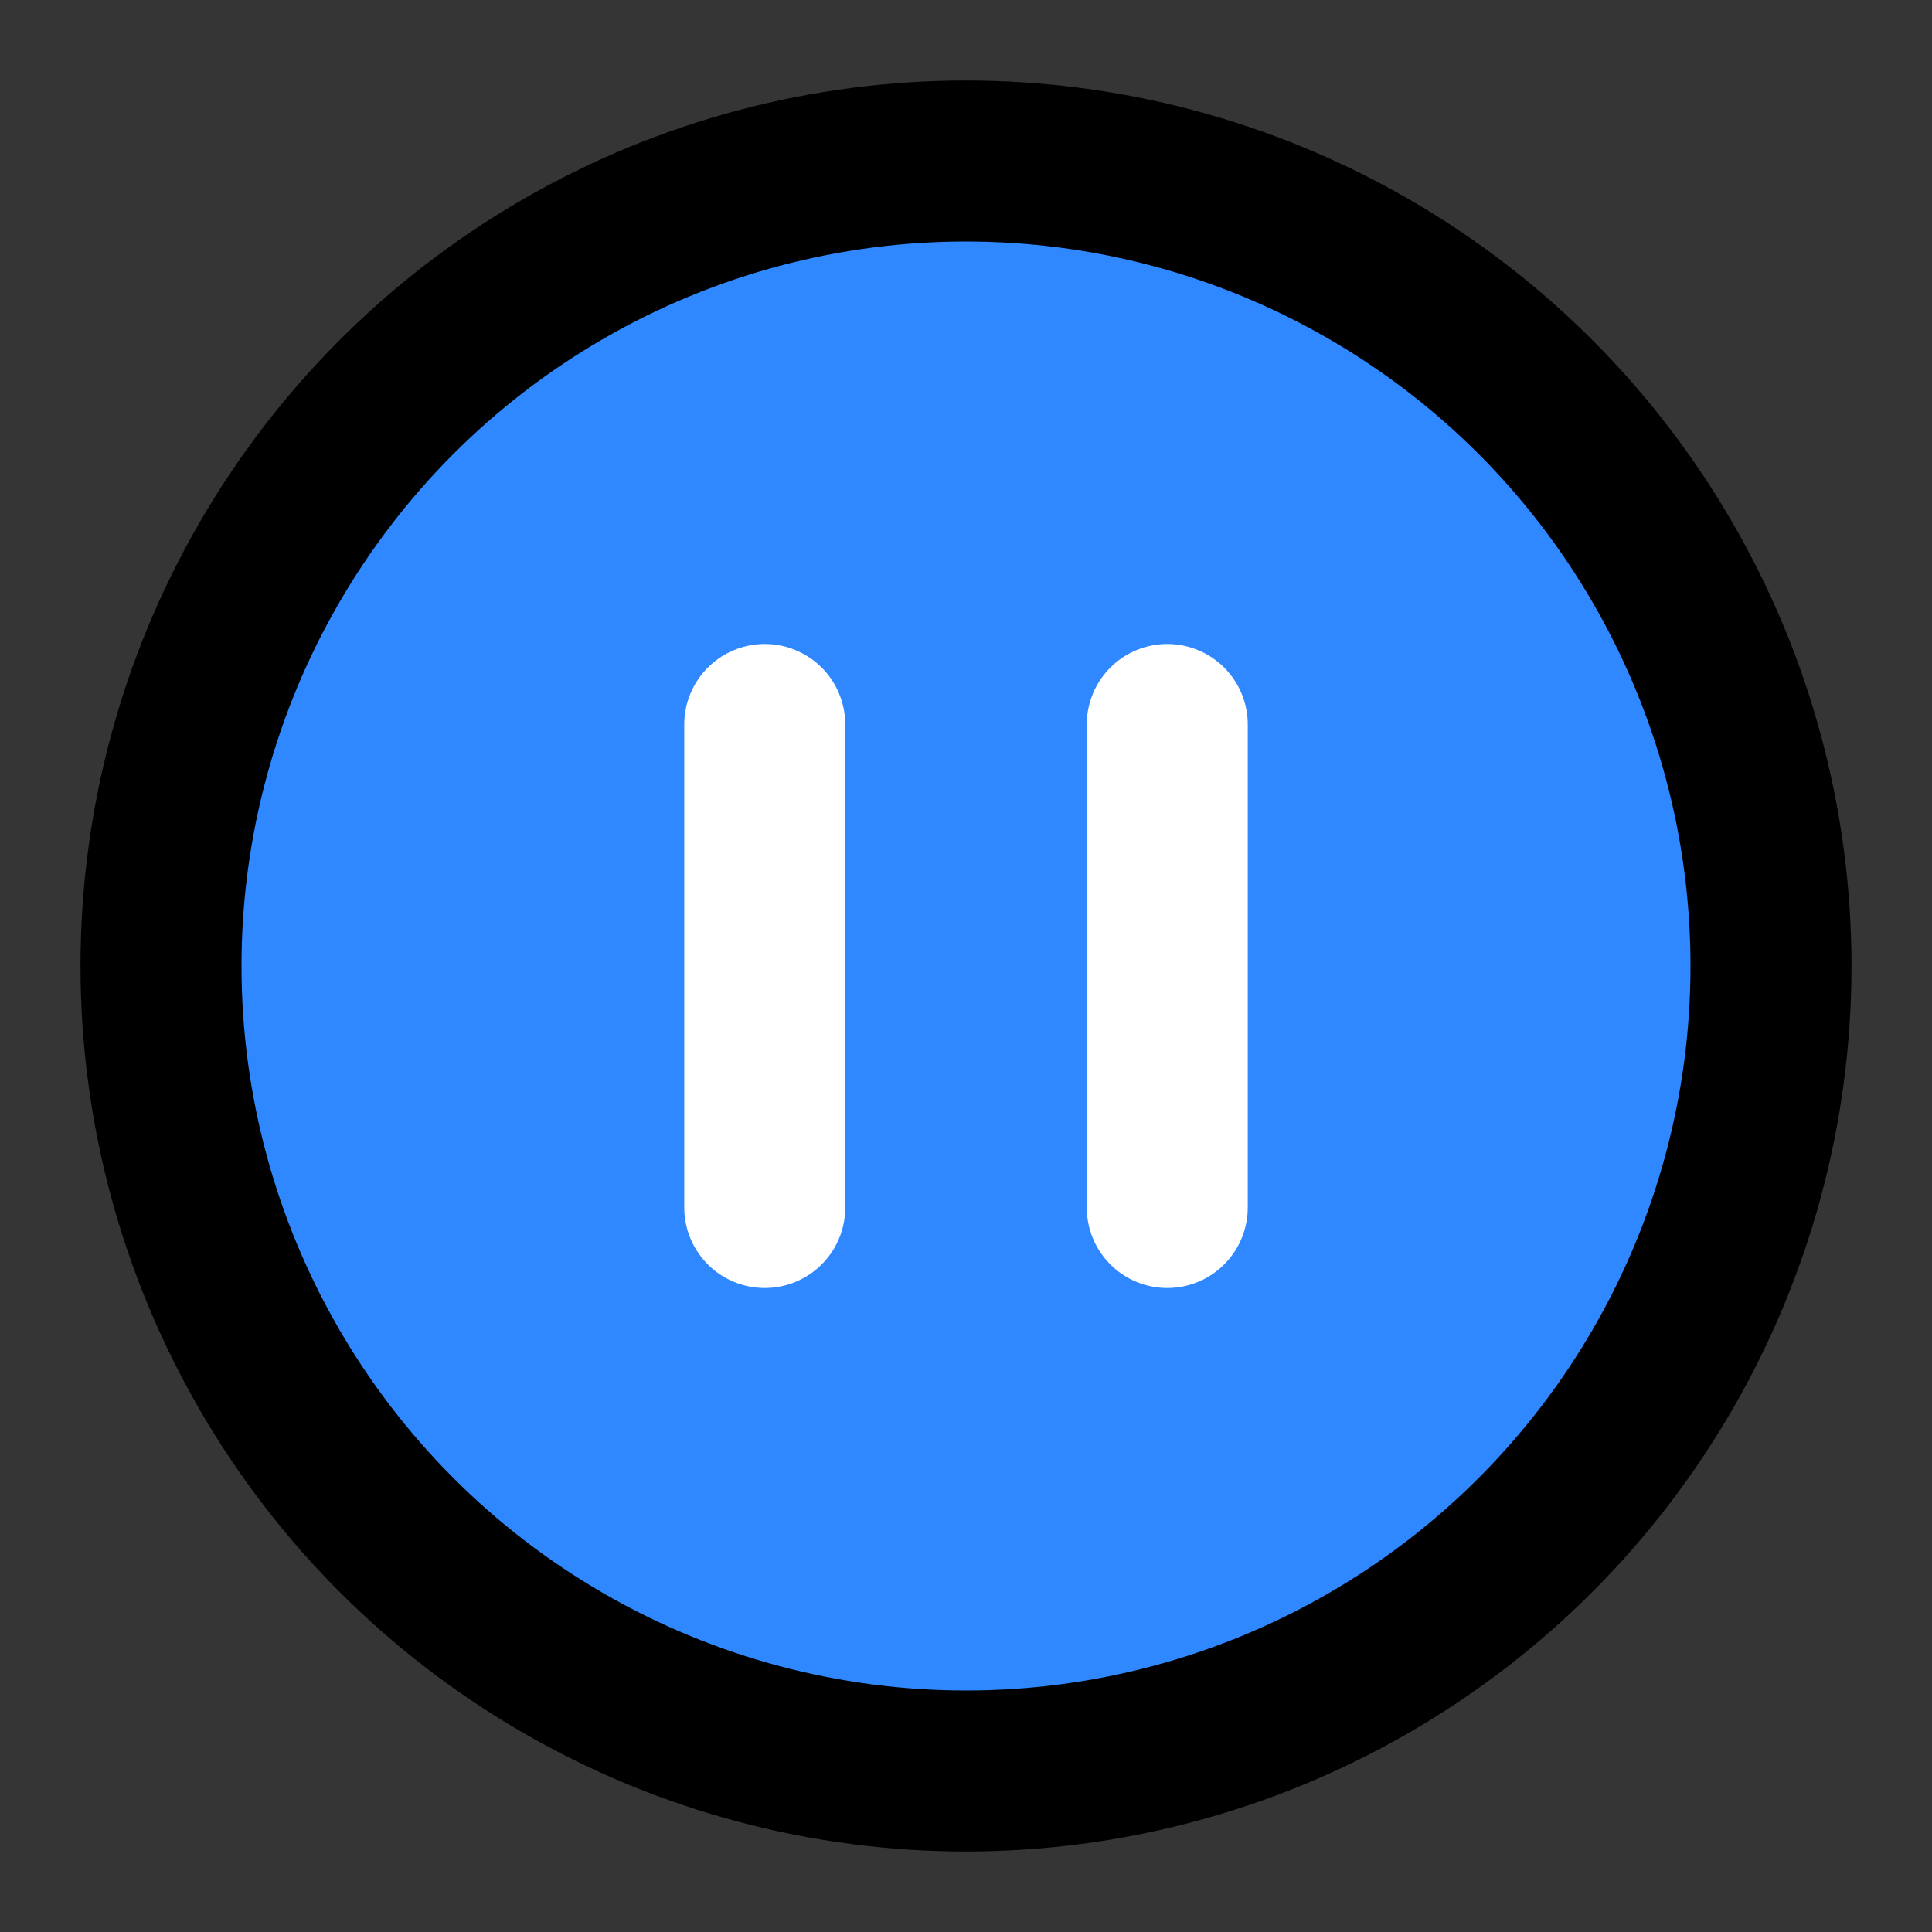 <?xml version="1.0" encoding="UTF-8"?>
<svg width="48px" height="48px" viewBox="0 0 48 48" version="1.1" xmlns="http://www.w3.org/2000/svg" xmlns:xlink="http://www.w3.org/1999/xlink">
    <rect x="0" y="0" width="48" height="48" fill="#333333" stroke="none"/>
    <!-- Generator: Sketch 55.1 (78136) - https://sketchapp.com -->
    <title>pause2</title>
    <desc>Created with Sketch.</desc>
    <g id="pause2" stroke="none" stroke-width="1" fill="none" fill-rule="evenodd">
        <rect id="矩形" fill-opacity="0.01" fill="#FFFFFF" x="0" y="0" width="48" height="48"></rect>
        <circle id="Oval" stroke="#000000" stroke-width="4" fill="#2F88FF" fill-rule="nonzero" stroke-linejoin="round" cx="24" cy="24" r="20"></circle>
        <path d="M19,18 L19,30" id="Path-3" stroke="#FFFFFF" stroke-width="4" stroke-linecap="round" stroke-linejoin="round"></path>
        <path d="M29,18 L29,30" id="Path-3-Copy" stroke="#FFFFFF" stroke-width="4" stroke-linecap="round" stroke-linejoin="round"></path>
    </g>
</svg>